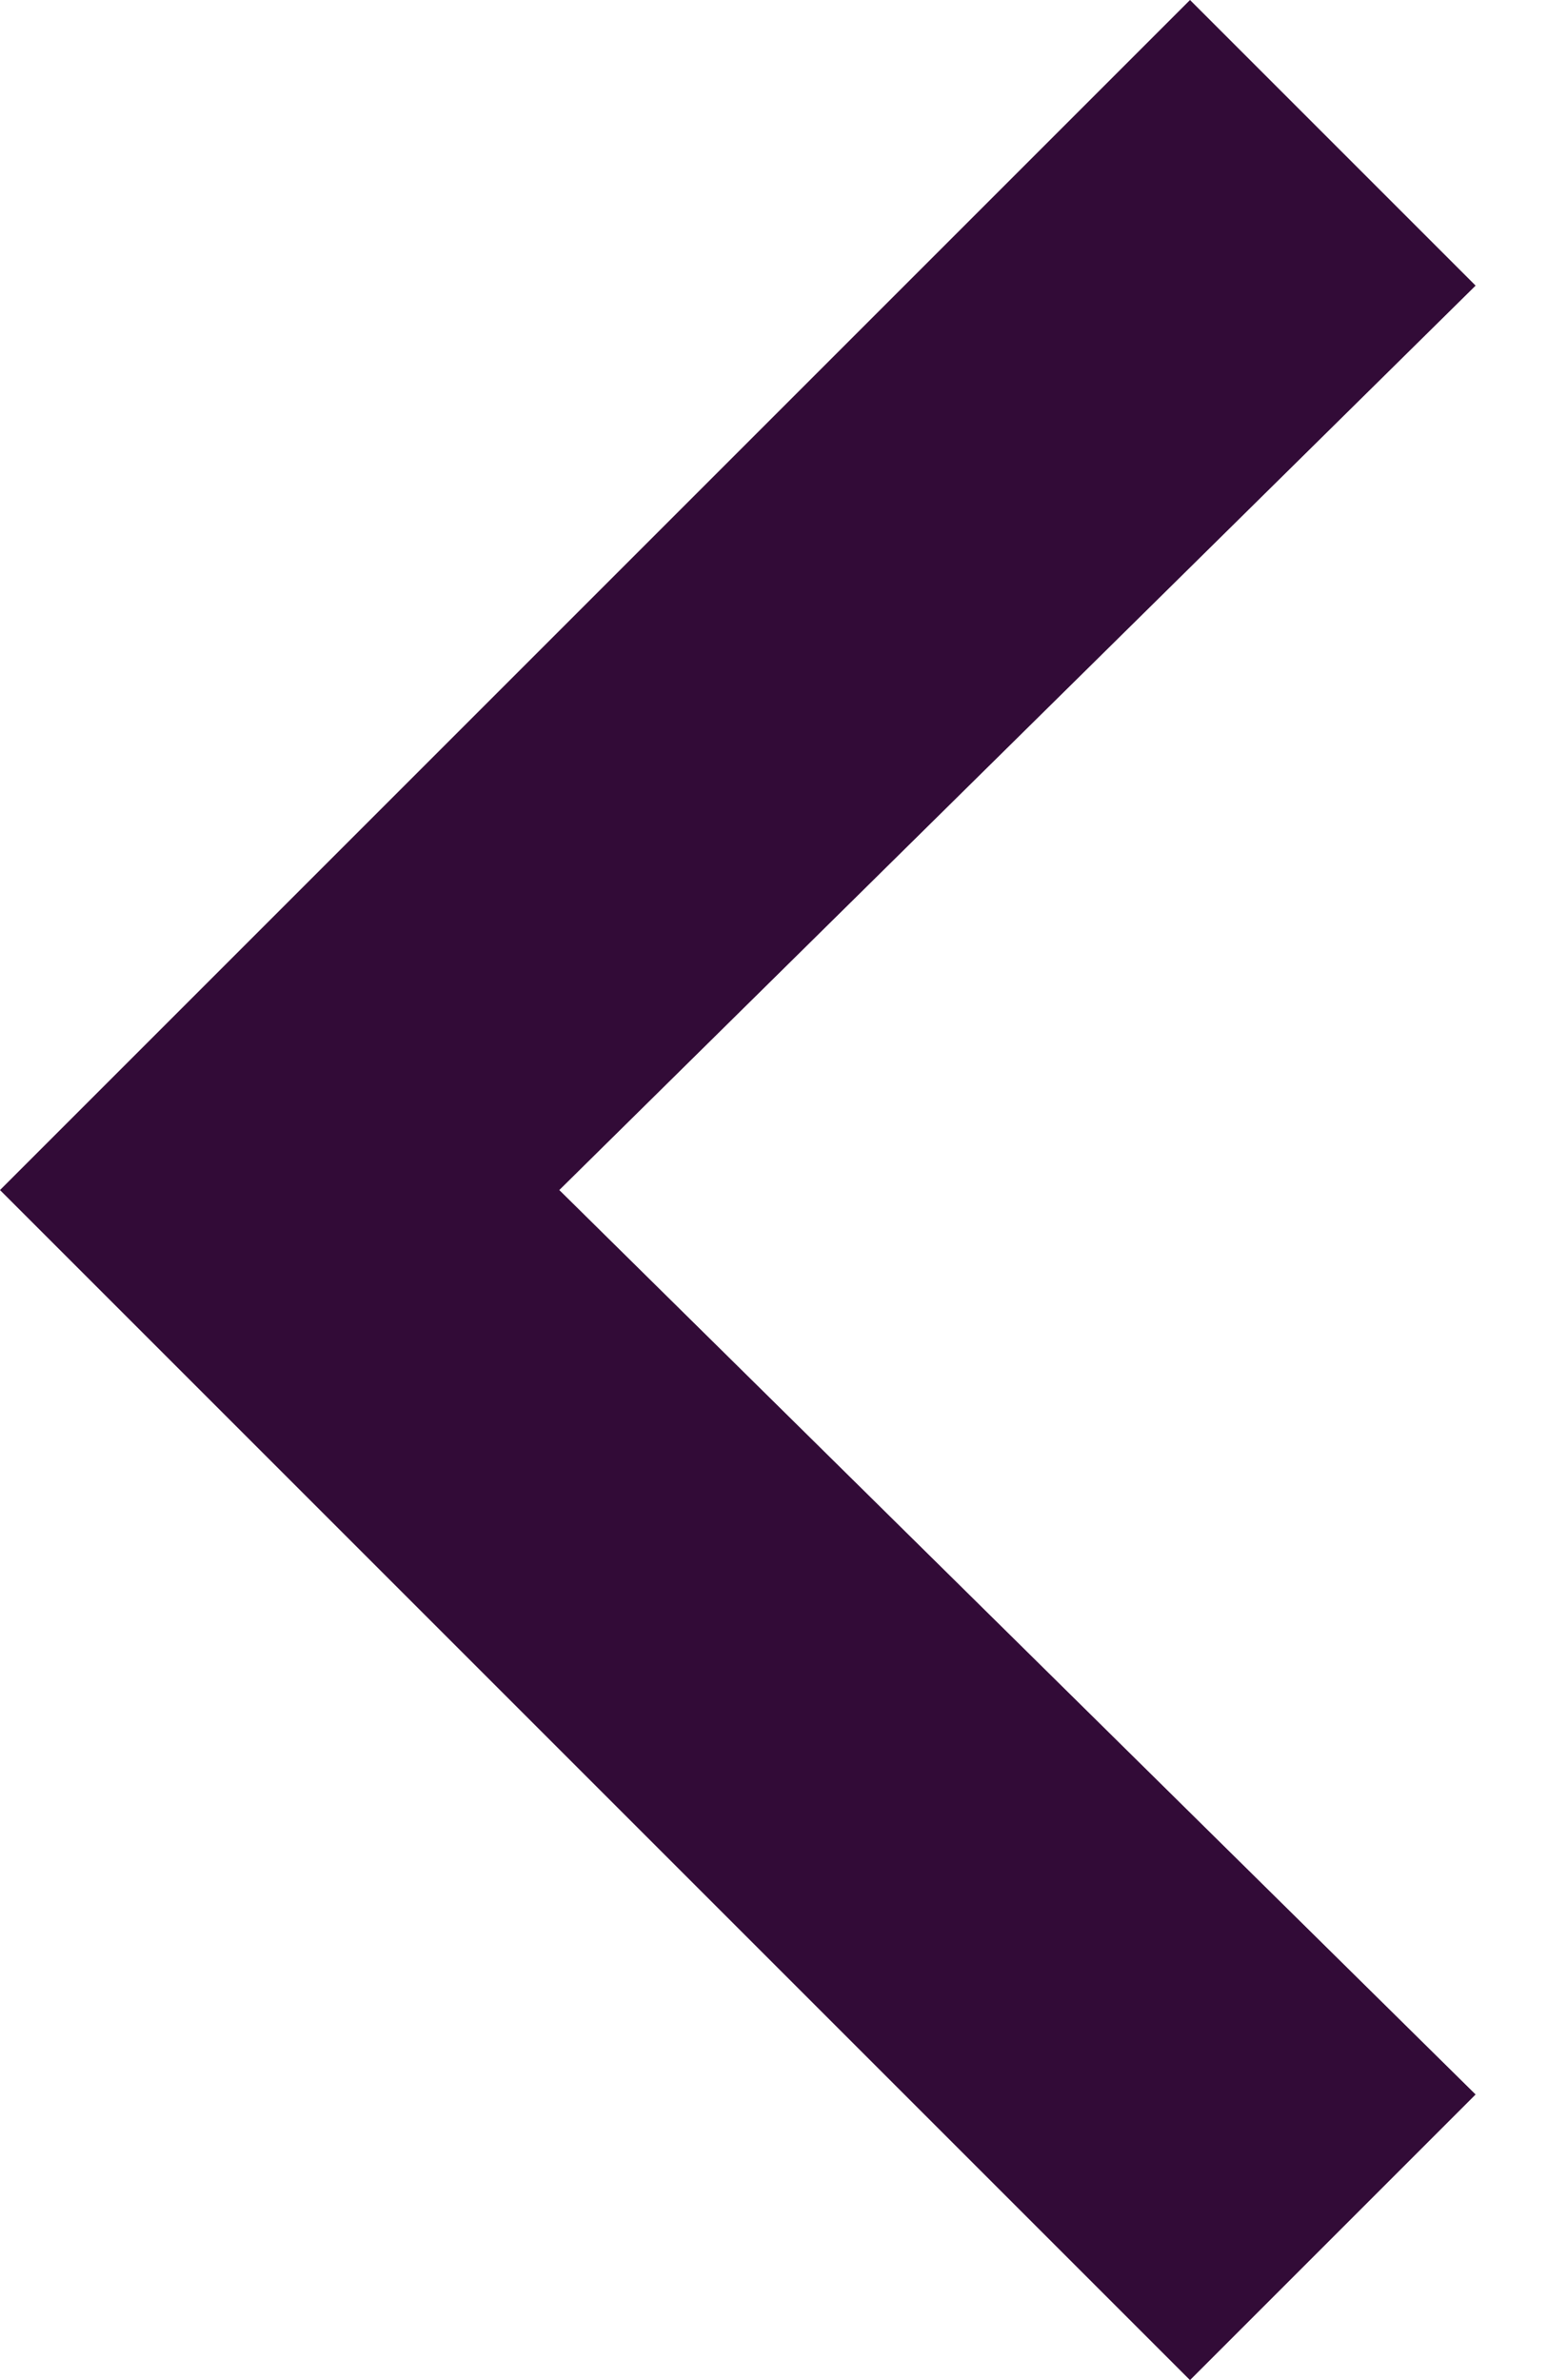 <?xml version="1.0" encoding="utf-8"?>
<!-- Generator: Adobe Illustrator 19.2.1, SVG Export Plug-In . SVG Version: 6.00 Build 0)  -->
<svg version="1.1" id="Layer_1" xmlns="http://www.w3.org/2000/svg" xmlns:xlink="http://www.w3.org/1999/xlink" x="0px" y="0px"
	 viewBox="0 0 13 20" style="enable-background:new 0 0 13 20;" xml:space="preserve">
<style type="text/css">
	.st0{fill:#320B37;}
</style>
<polyline id="Fill-207" class="st0" points="12.4,2.4 10,0 0,10 10,20 12.4,17.6 4.7,10 12.4,2.4 "/>
</svg>
